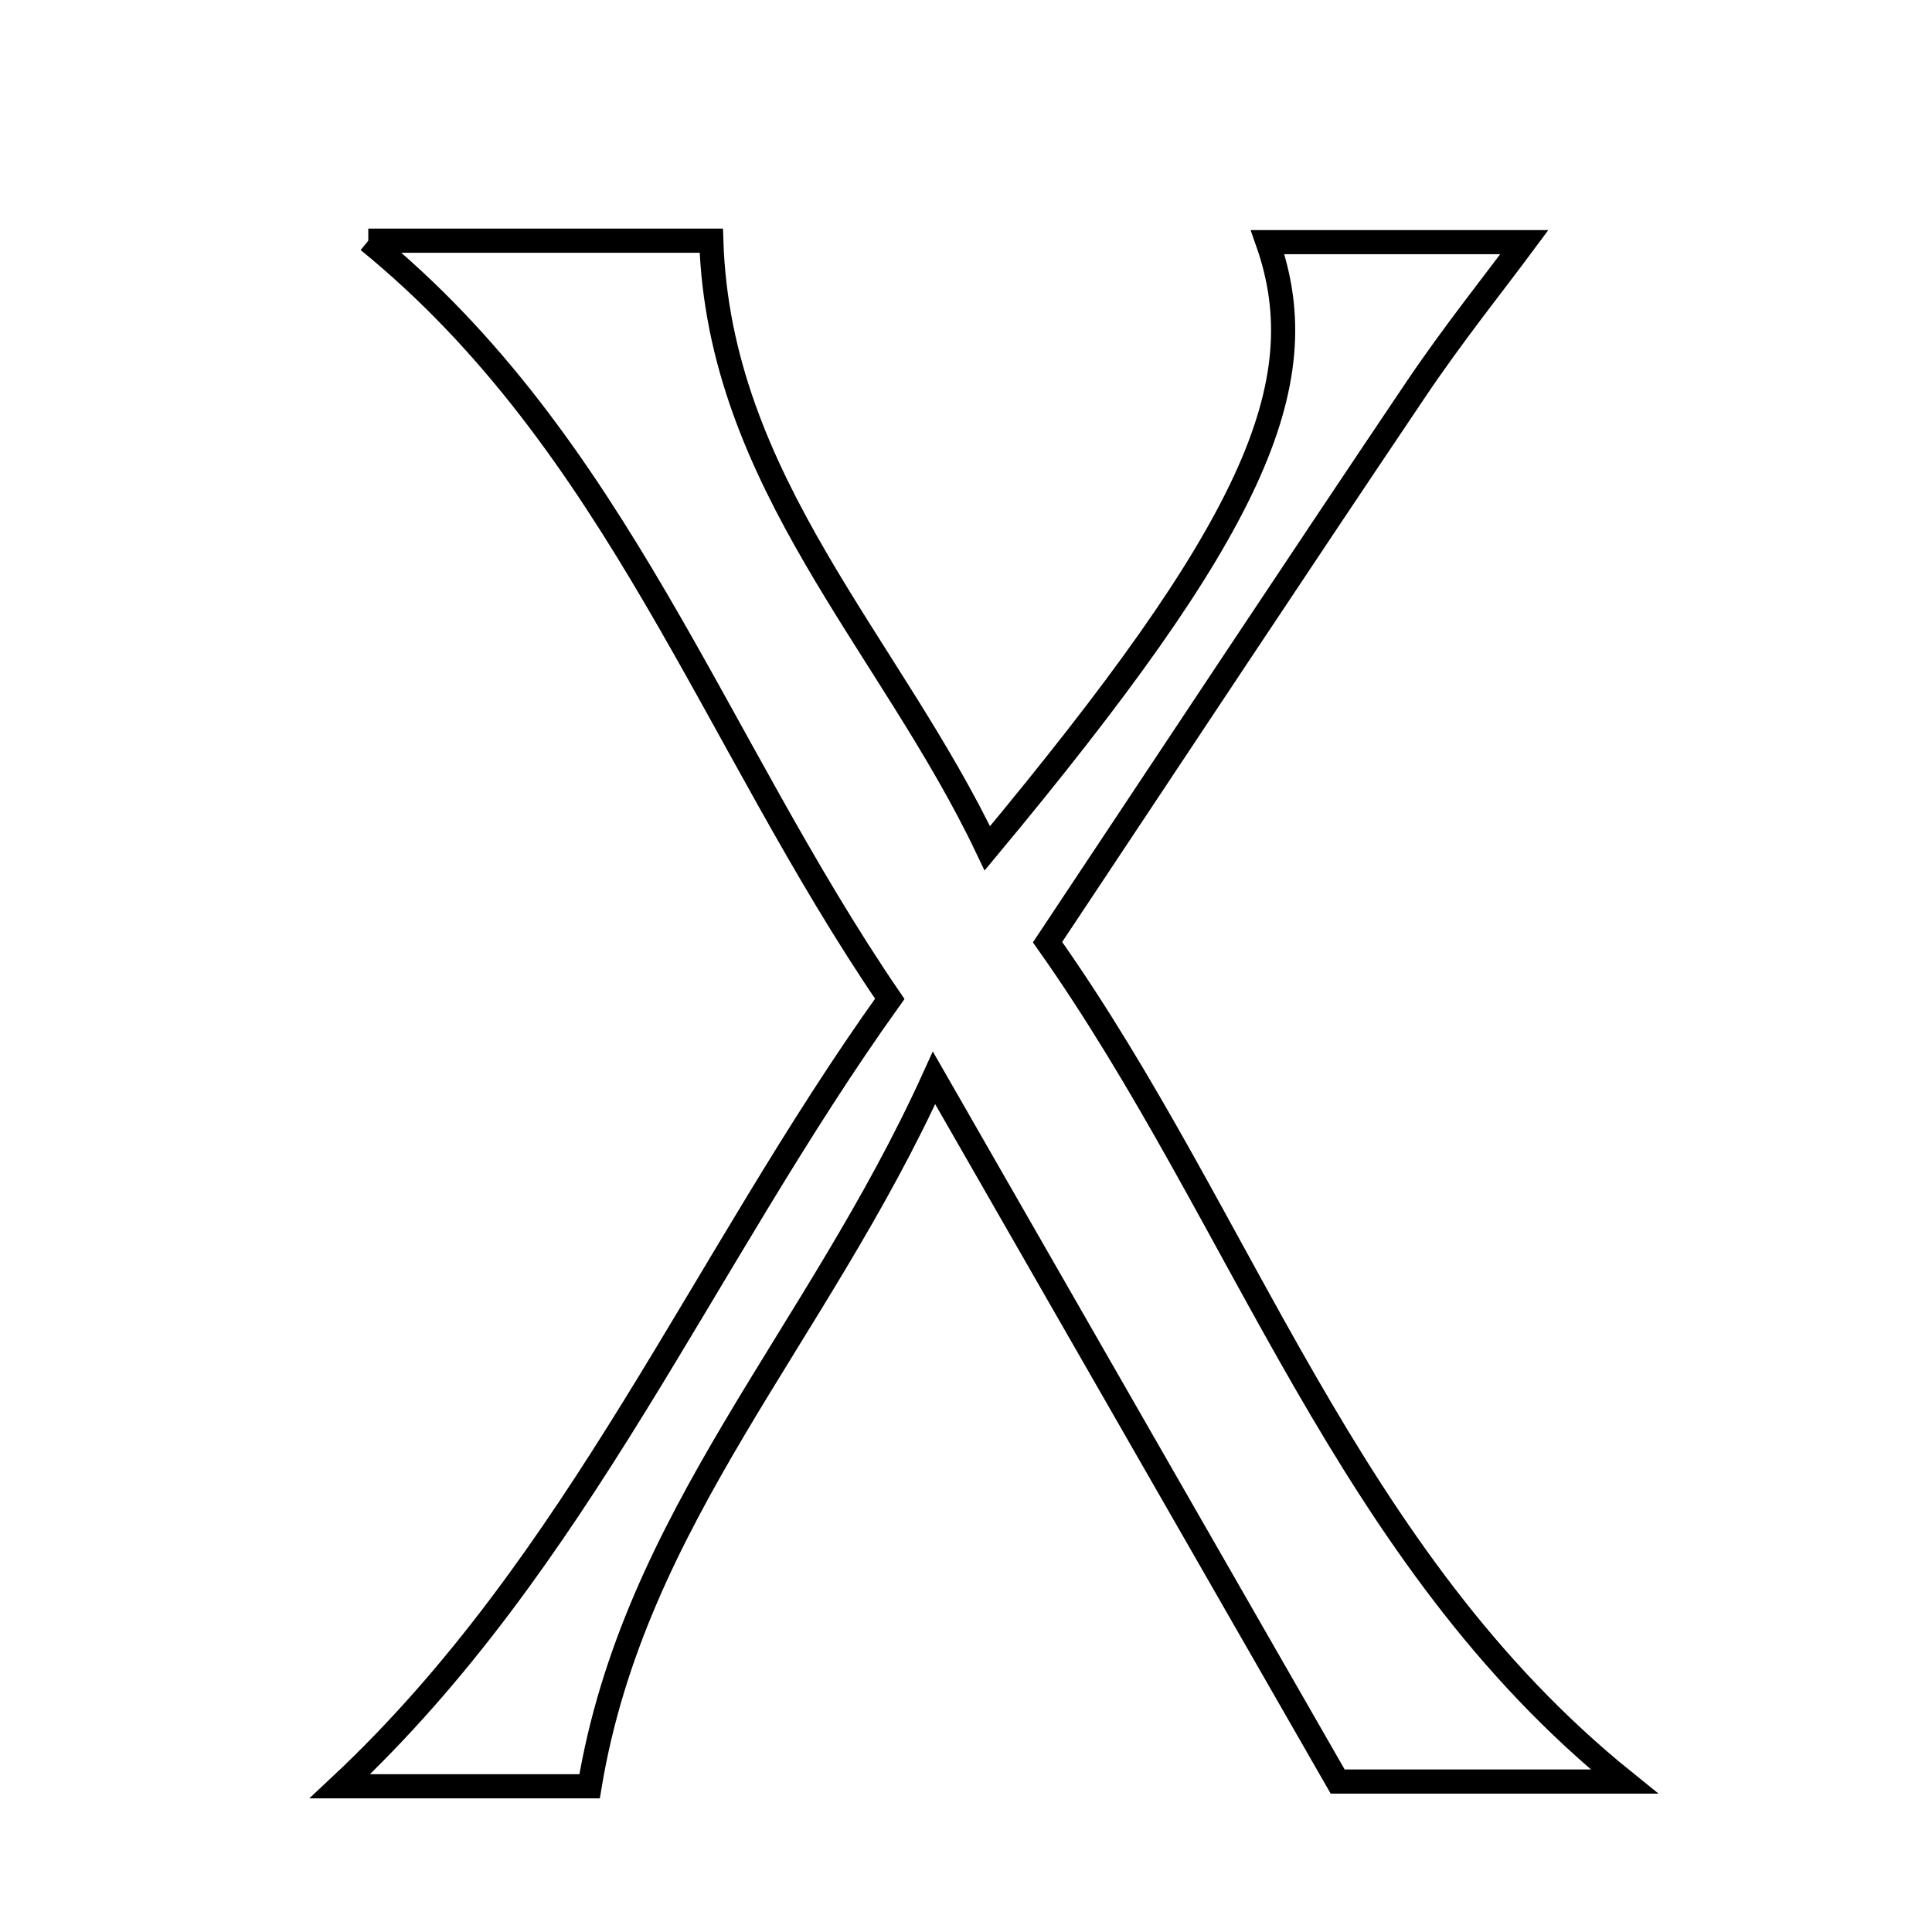 <svg xmlns="http://www.w3.org/2000/svg" viewBox="0.0 0.0 24.0 24.0" height="200px" width="200px"><path fill="none" stroke="black" stroke-width=".3" stroke-opacity="1.0"  filling="0" d="M4.575 2.99 C6.023 2.99 7.444 2.99 8.836 2.99 C8.931 5.984 11.054 7.993 12.265 10.538 C15.534 6.61 16.374 4.793 15.747 3.008 C16.936 3.008 18.099 3.008 18.936 3.008 C18.567 3.506 18.049 4.153 17.587 4.839 C16.079 7.079 14.59 9.333 13.013 11.704 C15.463 15.17 16.714 19.337 20.178 22.131 C18.967 22.131 17.697 22.131 16.617 22.131 C15.02 19.349 13.451 16.611 11.603 13.39 C10.138 16.616 7.88 18.847 7.324 22.19 C6.621 22.19 5.444 22.19 4.222 22.19 C7.19 19.412 8.71 15.683 11.053 12.408 C8.862 9.203 7.663 5.505 4.575 2.99"></path></svg>